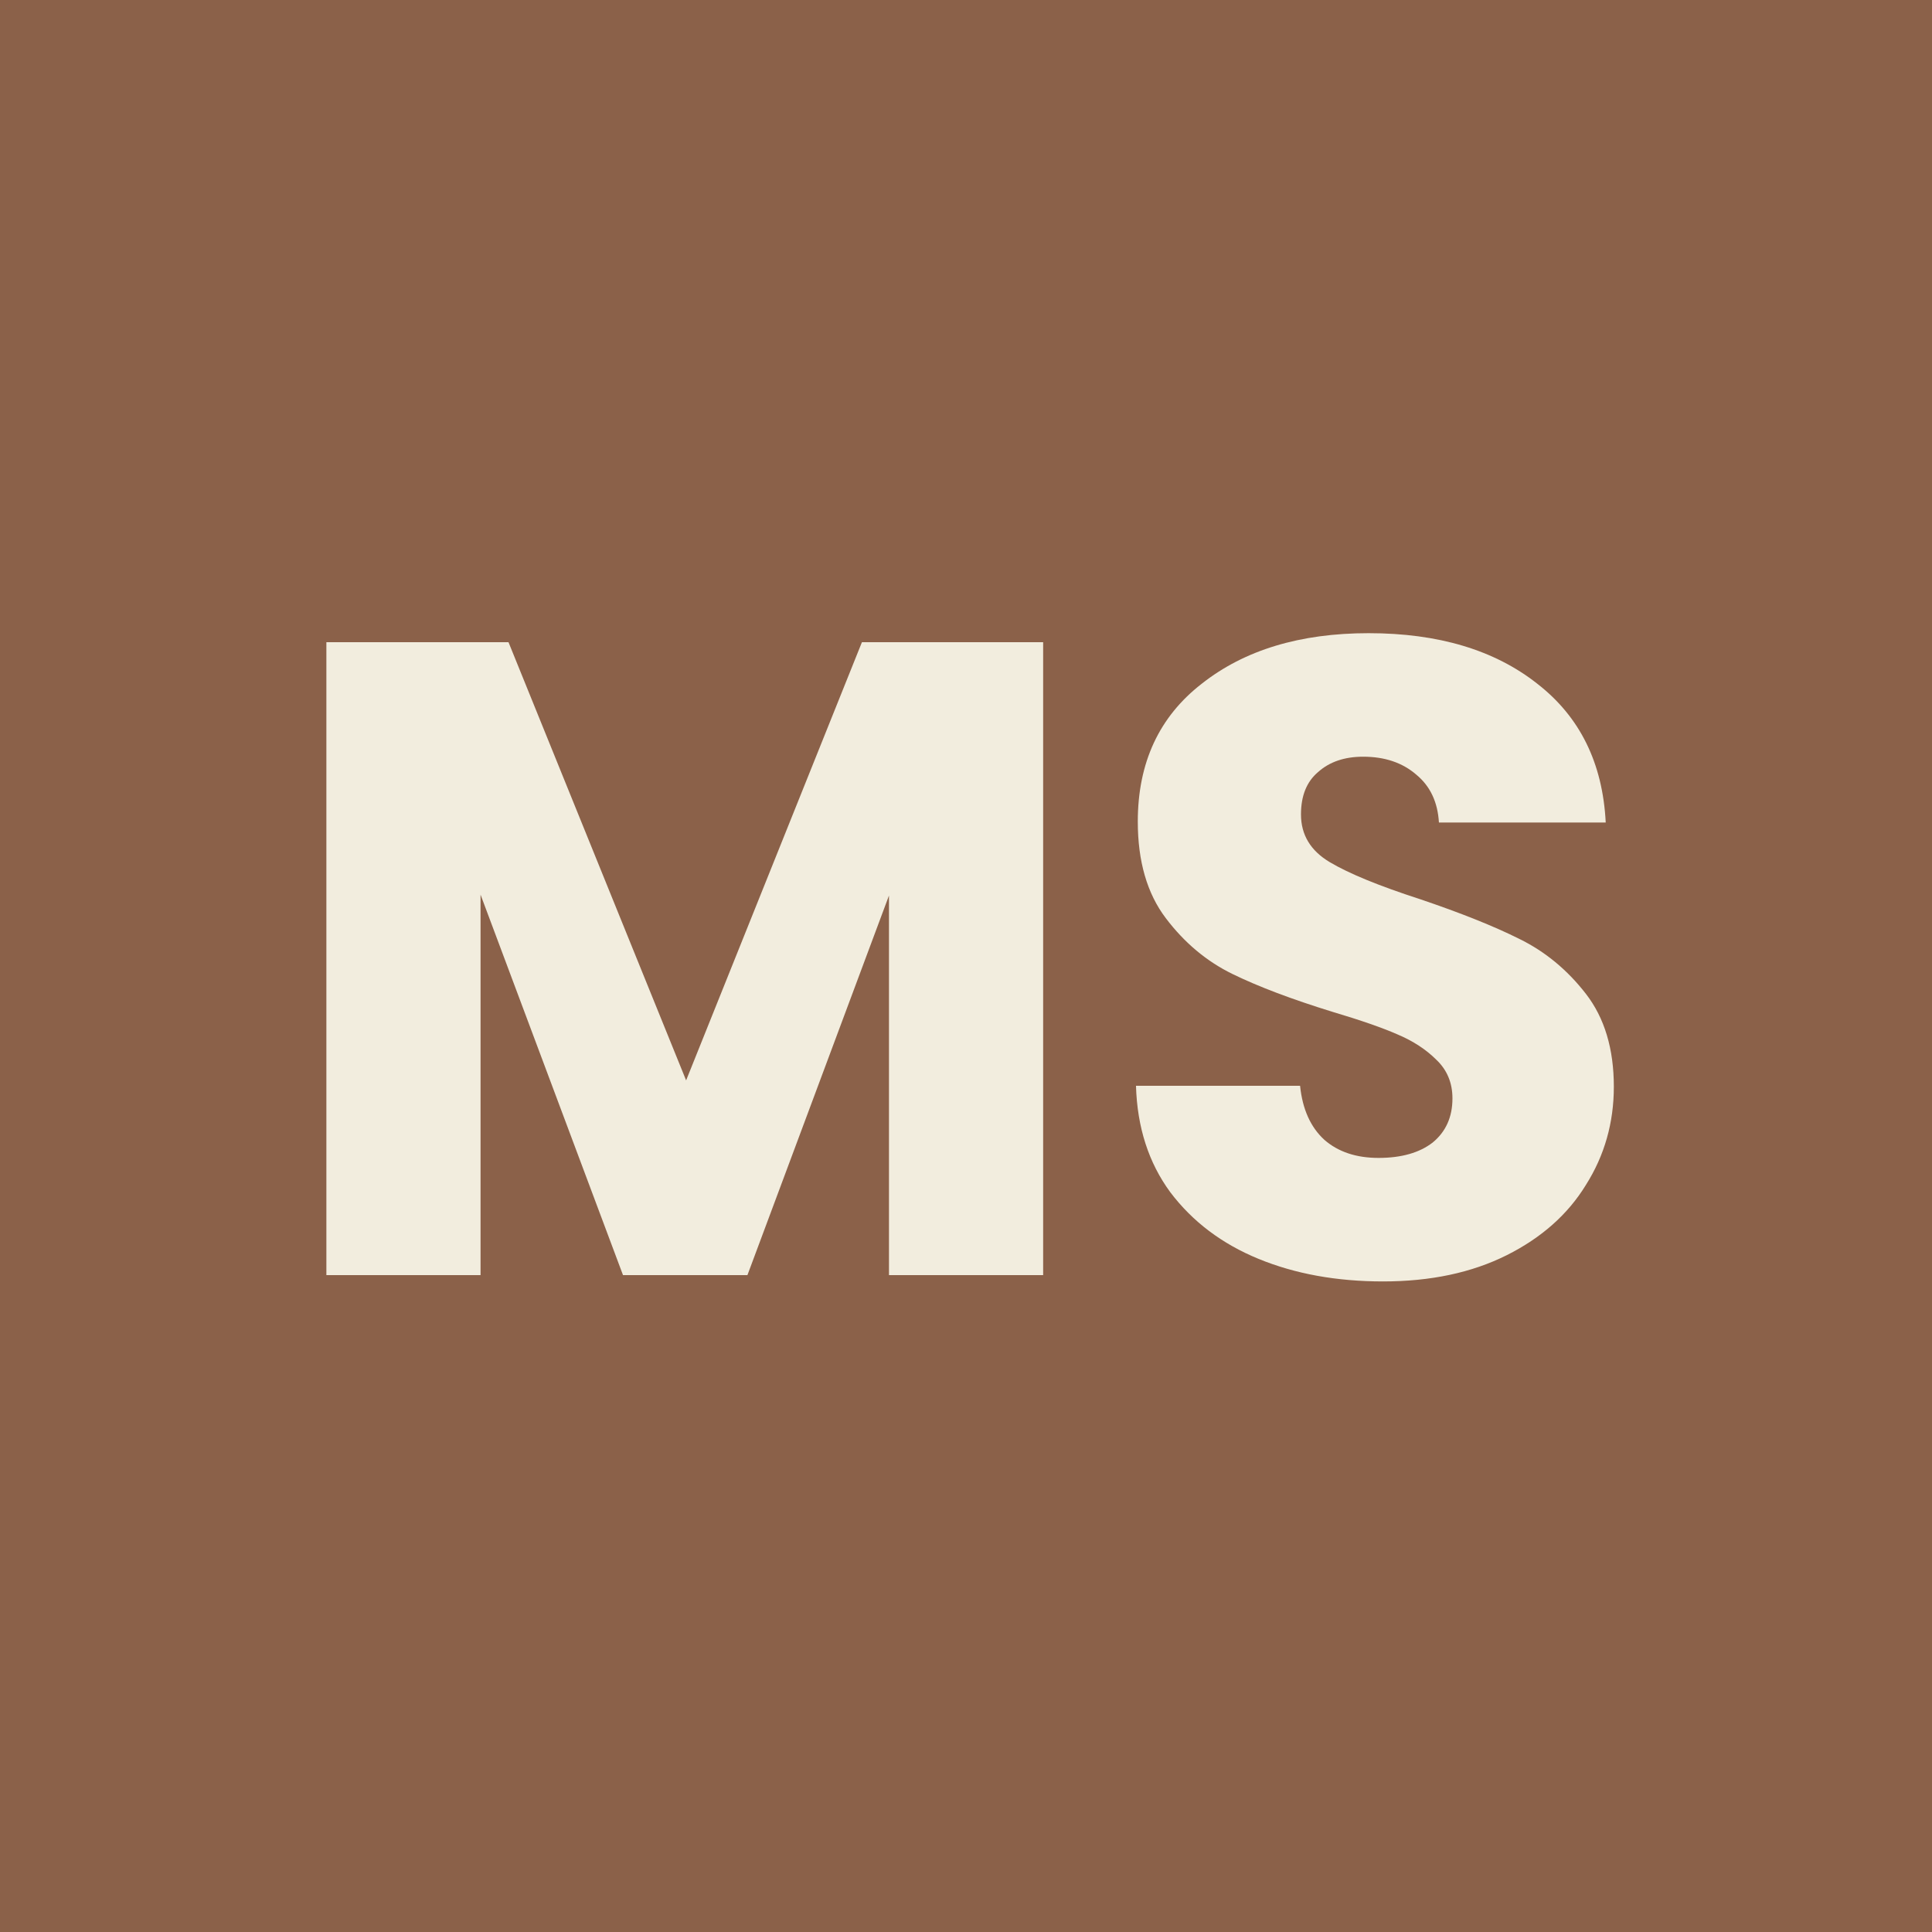<svg width="150" height="150" viewBox="0 0 150 150" fill="none" xmlns="http://www.w3.org/2000/svg">
<rect width="150" height="150" fill="#8B6149"/>
<path d="M80.99 49.86V99H69.02V69.53L58.03 99H48.37L37.31 69.46V99H25.34V49.86H39.48L53.27 83.88L66.92 49.86H80.99ZM107.378 99.49C103.784 99.49 100.564 98.907 97.718 97.74C94.871 96.573 92.585 94.847 90.858 92.56C89.178 90.273 88.291 87.52 88.198 84.3H100.938C101.124 86.12 101.754 87.52 102.828 88.5C103.901 89.433 105.301 89.9 107.028 89.9C108.801 89.9 110.201 89.503 111.228 88.71C112.254 87.87 112.768 86.727 112.768 85.28C112.768 84.067 112.348 83.063 111.508 82.27C110.714 81.477 109.711 80.823 108.498 80.31C107.331 79.797 105.651 79.213 103.458 78.56C100.284 77.58 97.695 76.6 95.688 75.62C93.681 74.64 91.954 73.193 90.508 71.28C89.061 69.367 88.338 66.87 88.338 63.79C88.338 59.217 89.995 55.647 93.308 53.08C96.621 50.467 100.938 49.16 106.258 49.16C111.671 49.16 116.034 50.467 119.348 53.08C122.661 55.647 124.434 59.24 124.668 63.86H111.718C111.624 62.273 111.041 61.037 109.968 60.15C108.894 59.217 107.518 58.75 105.838 58.75C104.391 58.75 103.224 59.147 102.338 59.94C101.451 60.687 101.008 61.783 101.008 63.23C101.008 64.817 101.754 66.053 103.248 66.94C104.741 67.827 107.074 68.783 110.248 69.81C113.421 70.883 115.988 71.91 117.948 72.89C119.954 73.87 121.681 75.293 123.128 77.16C124.574 79.027 125.298 81.43 125.298 84.37C125.298 87.17 124.574 89.713 123.128 92C121.728 94.287 119.674 96.107 116.968 97.46C114.261 98.813 111.064 99.49 107.378 99.49Z" fill="#F2EDDE"/>
</svg>
